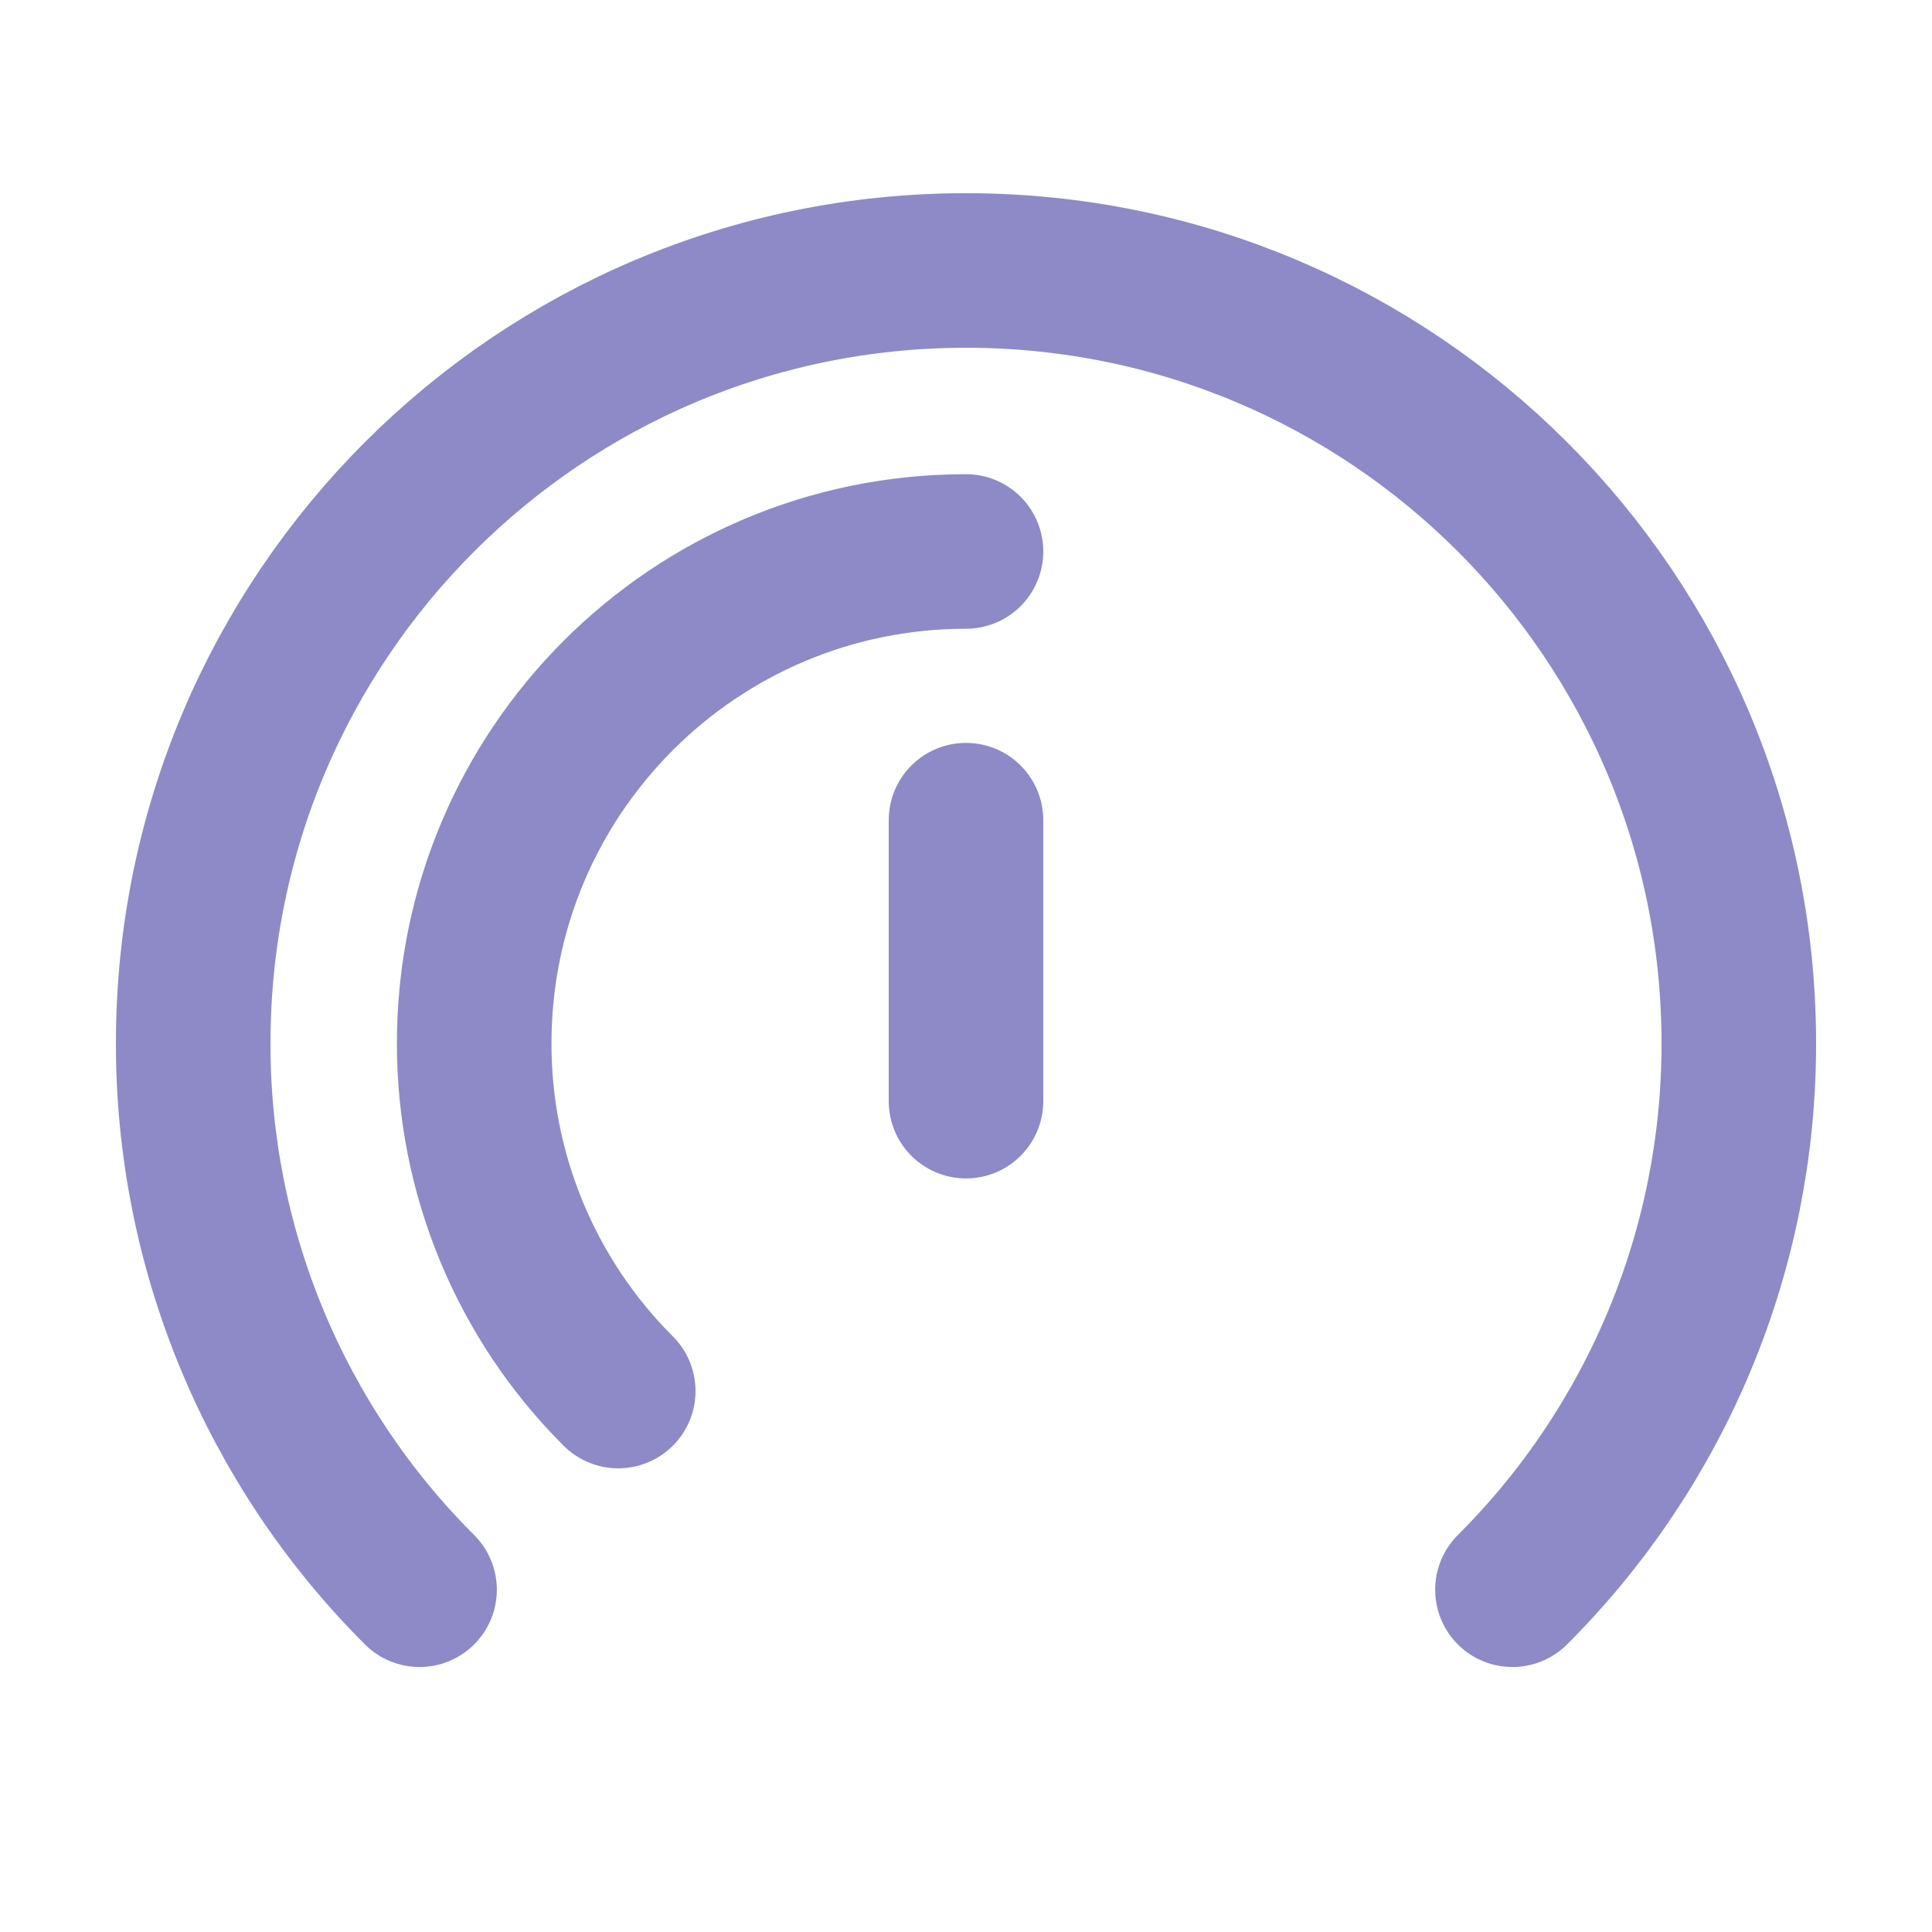 <svg width="25" height="25" viewBox="0 0 25 25" fill="none" xmlns="http://www.w3.org/2000/svg">
<path d="M5.429 20.571C4.499 19.643 3.762 18.541 3.259 17.328C2.756 16.114 2.498 14.813 2.5 13.5C2.5 7.977 6.977 3.5 12.5 3.5C18.023 3.5 22.5 7.977 22.5 13.5C22.502 14.813 22.244 16.114 21.741 17.328C21.238 18.541 20.501 19.643 19.571 20.571" stroke="#8D8AC7" stroke-width="2" stroke-linecap="round" stroke-linejoin="round"/>
<path d="M8 18C7.408 17.41 6.939 16.708 6.619 15.936C6.299 15.164 6.135 14.336 6.136 13.5C6.136 9.985 8.985 7.136 12.5 7.136" stroke="#8D8AC7" stroke-width="2" stroke-linecap="round"/>
<path d="M12.5 14.249V10.613" stroke="#8D8AC7" stroke-width="2" stroke-linecap="round" stroke-linejoin="round"/>
</svg>
